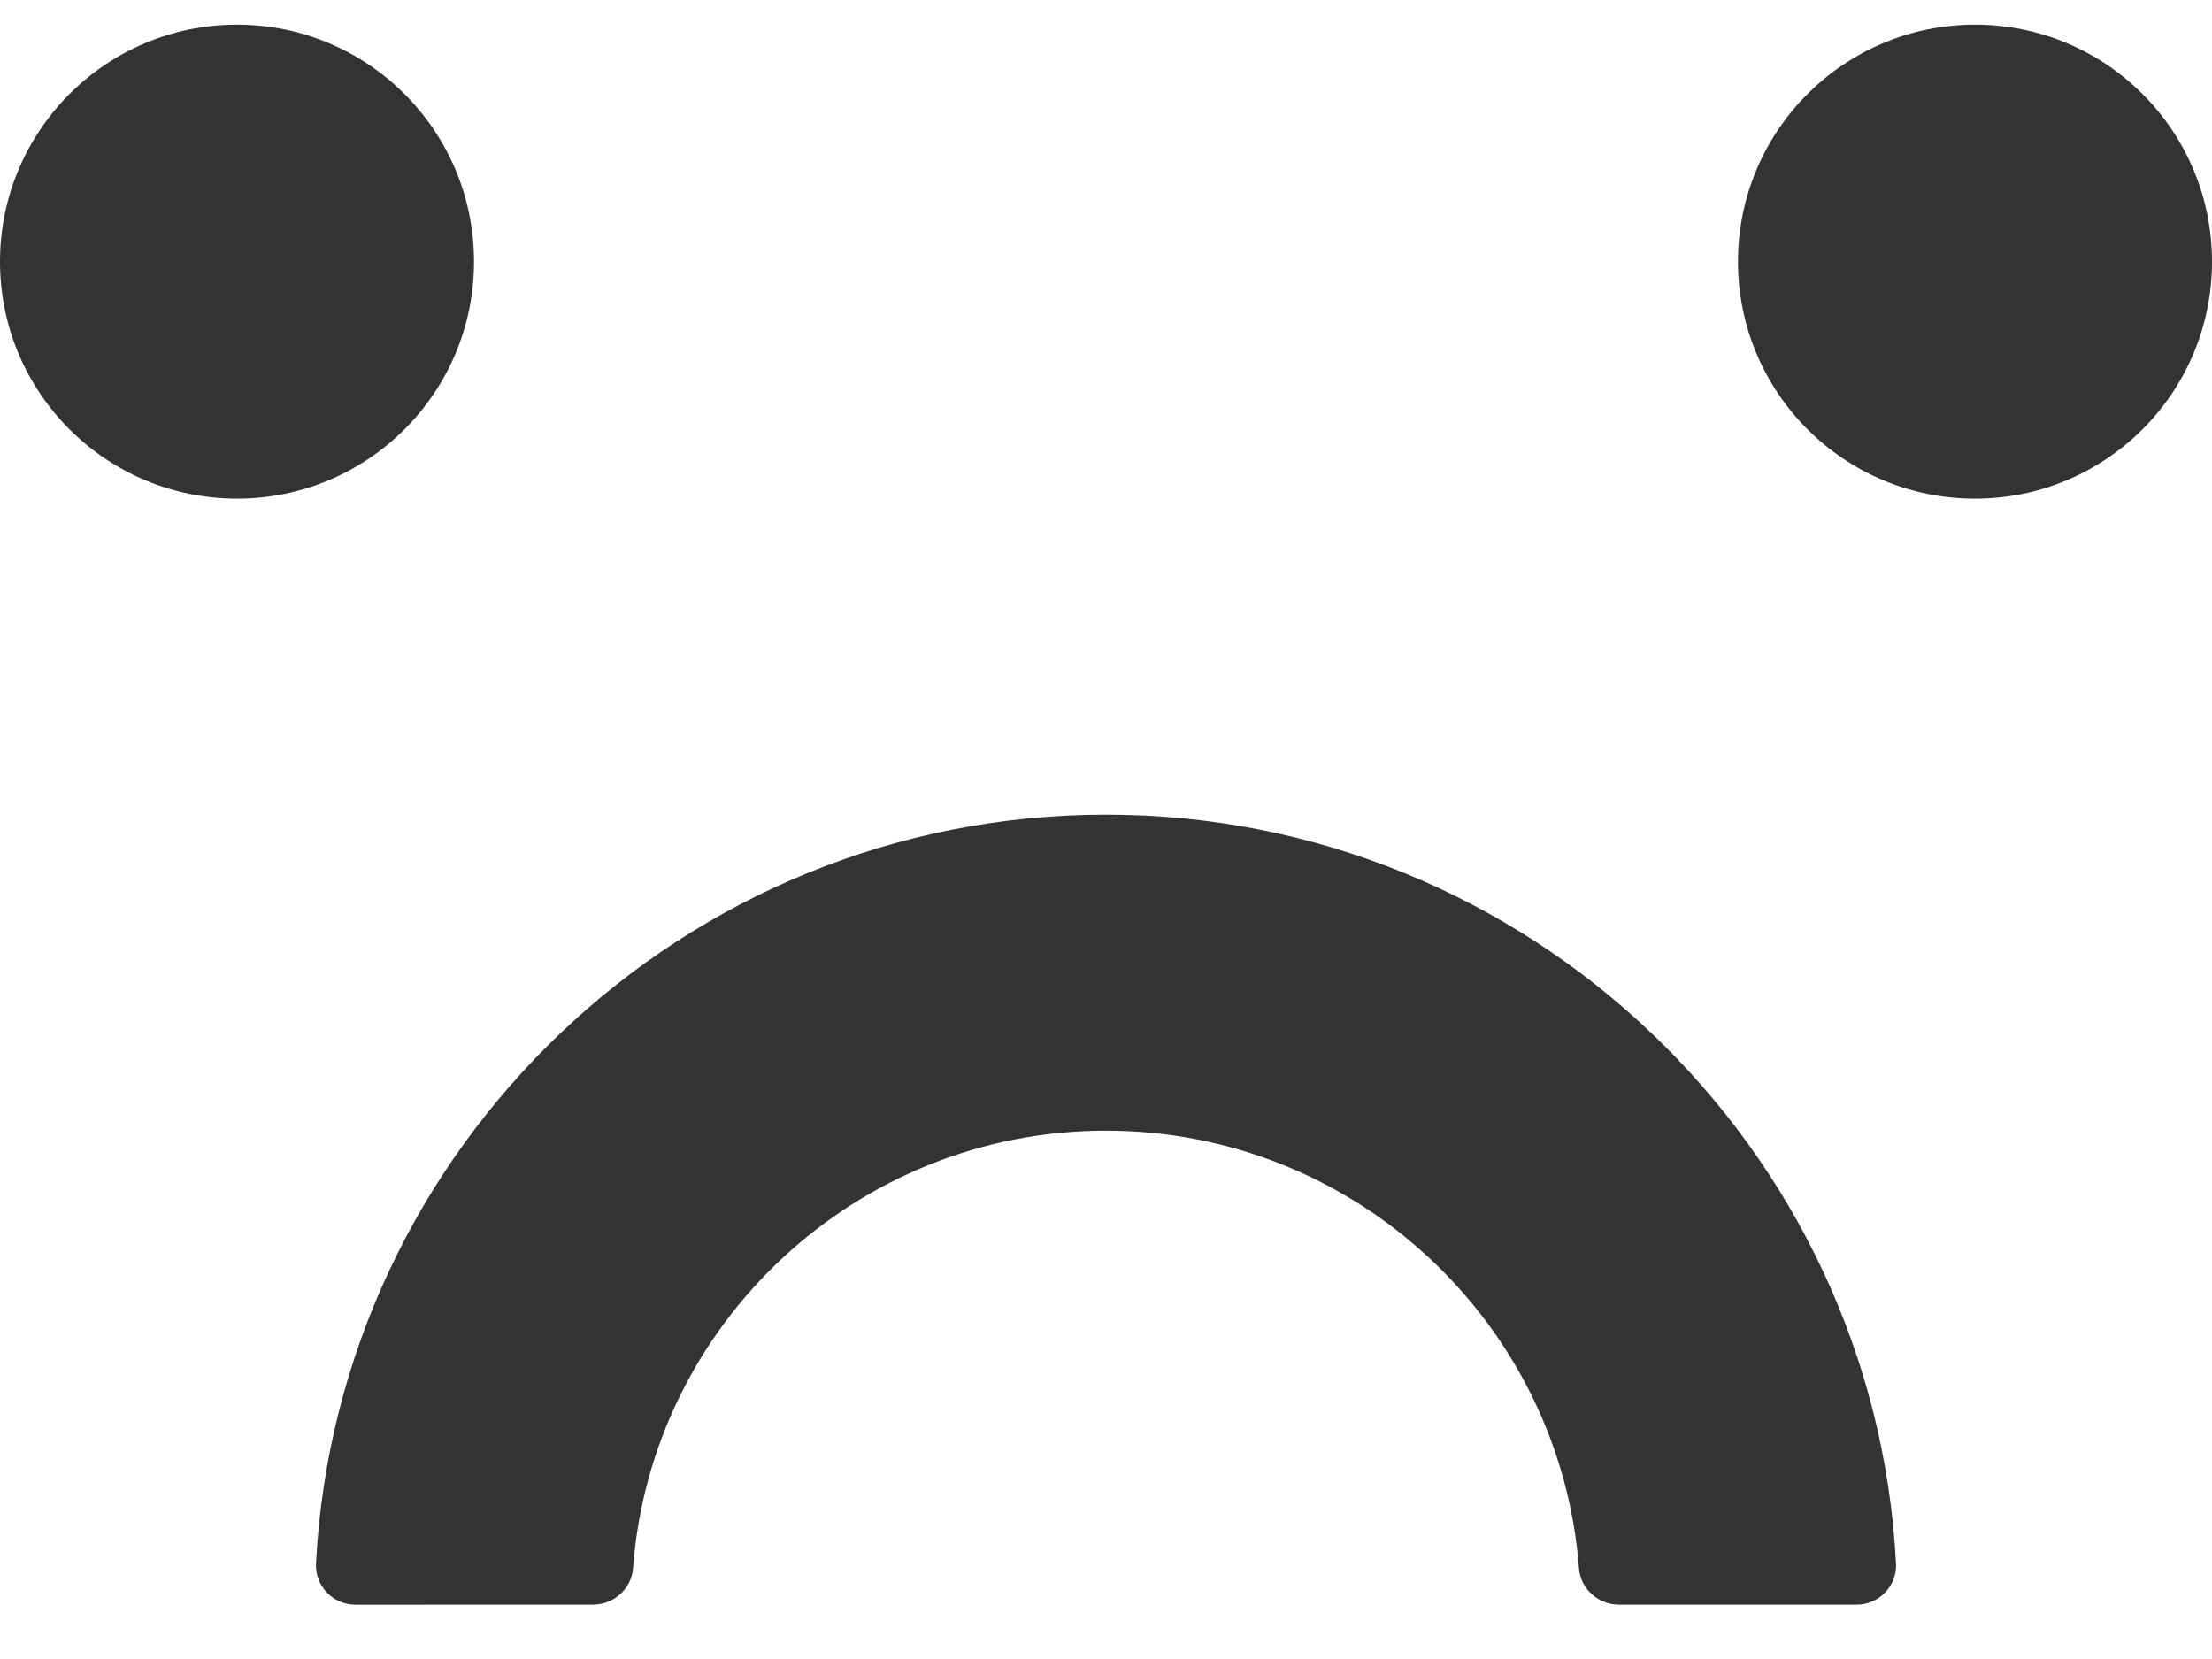 ﻿<?xml version="1.0" encoding="utf-8"?>
<svg version="1.1" xmlns:xlink="http://www.w3.org/1999/xlink" width="28px" height="21px" xmlns="http://www.w3.org/2000/svg">
  <defs>
    <pattern id="BGPattern" patternUnits="userSpaceOnUse" alignment="0 0" imageRepeat="None" />
    <mask fill="white" id="Clip2993">
      <path d="M 0 3.312  C 0 4.969  1.343 6.312  3 6.312  C 4.657 6.312  6 4.969  6 3.312  C 6 1.656  4.657 0.312  3 0.312  C 1.343 0.312  0 1.656  0 3.312  Z M 24 19.788  C 23.725 14.519  19.344 10.312  14 10.312  C 8.656 10.312  4.275 14.519  4 19.788  C 4 19.796  3.999 19.804  3.999 19.813  C 3.999 20.089  4.223 20.313  4.499 20.313  L 7.506 20.312  C 7.769 20.312  7.994 20.112  8.013 19.85  C 8.244 16.756  10.844 14.312  14 14.312  C 17.156 14.312  19.75 16.756  19.987 19.85  C 20.006 20.113  20.231 20.312  20.494 20.312  L 23.5 20.312  C 23.777 20.313  24.001 20.089  24.001 19.813  C 24.001 19.804  24 19.796  24 19.788  Z M 22 3.312  C 22 4.969  23.343 6.312  25 6.312  C 26.657 6.312  28 4.969  28 3.312  C 28 1.656  26.657 0.312  25 0.312  C 23.343 0.312  22 1.656  22 3.312  Z " fill-rule="evenodd" />
    </mask>
  </defs>
  <g transform="matrix(1 0 0 1 -14 -19 )">
    <path d="M 0 3.312  C 0 4.969  1.343 6.312  3 6.312  C 4.657 6.312  6 4.969  6 3.312  C 6 1.656  4.657 0.312  3 0.312  C 1.343 0.312  0 1.656  0 3.312  Z M 24 19.788  C 23.725 14.519  19.344 10.312  14 10.312  C 8.656 10.312  4.275 14.519  4 19.788  C 4 19.796  3.999 19.804  3.999 19.813  C 3.999 20.089  4.223 20.313  4.499 20.313  L 7.506 20.312  C 7.769 20.312  7.994 20.112  8.013 19.85  C 8.244 16.756  10.844 14.312  14 14.312  C 17.156 14.312  19.75 16.756  19.987 19.85  C 20.006 20.113  20.231 20.312  20.494 20.312  L 23.5 20.312  C 23.777 20.313  24.001 20.089  24.001 19.813  C 24.001 19.804  24 19.796  24 19.788  Z M 22 3.312  C 22 4.969  23.343 6.312  25 6.312  C 26.657 6.312  28 4.969  28 3.312  C 28 1.656  26.657 0.312  25 0.312  C 23.343 0.312  22 1.656  22 3.312  Z " fill-rule="nonzero" fill="rgba(51, 51, 51, 1)" stroke="none" transform="matrix(1 0 0 1 14 19 )" class="fill" />
    <path d="M 0 3.312  C 0 4.969  1.343 6.312  3 6.312  C 4.657 6.312  6 4.969  6 3.312  C 6 1.656  4.657 0.312  3 0.312  C 1.343 0.312  0 1.656  0 3.312  Z " stroke-width="0" stroke-dasharray="0" stroke="rgba(255, 255, 255, 0)" fill="none" transform="matrix(1 0 0 1 14 19 )" class="stroke" mask="url(#Clip2993)" />
    <path d="M 24 19.788  C 23.725 14.519  19.344 10.312  14 10.312  C 8.656 10.312  4.275 14.519  4 19.788  C 4 19.796  3.999 19.804  3.999 19.813  C 3.999 20.089  4.223 20.313  4.499 20.313  L 7.506 20.312  C 7.769 20.312  7.994 20.112  8.013 19.85  C 8.244 16.756  10.844 14.312  14 14.312  C 17.156 14.312  19.75 16.756  19.987 19.85  C 20.006 20.113  20.231 20.312  20.494 20.312  L 23.5 20.312  C 23.777 20.313  24.001 20.089  24.001 19.813  C 24.001 19.804  24 19.796  24 19.788  Z " stroke-width="0" stroke-dasharray="0" stroke="rgba(255, 255, 255, 0)" fill="none" transform="matrix(1 0 0 1 14 19 )" class="stroke" mask="url(#Clip2993)" />
    <path d="M 22 3.312  C 22 4.969  23.343 6.312  25 6.312  C 26.657 6.312  28 4.969  28 3.312  C 28 1.656  26.657 0.312  25 0.312  C 23.343 0.312  22 1.656  22 3.312  Z " stroke-width="0" stroke-dasharray="0" stroke="rgba(255, 255, 255, 0)" fill="none" transform="matrix(1 0 0 1 14 19 )" class="stroke" mask="url(#Clip2993)" />
  </g>
</svg>